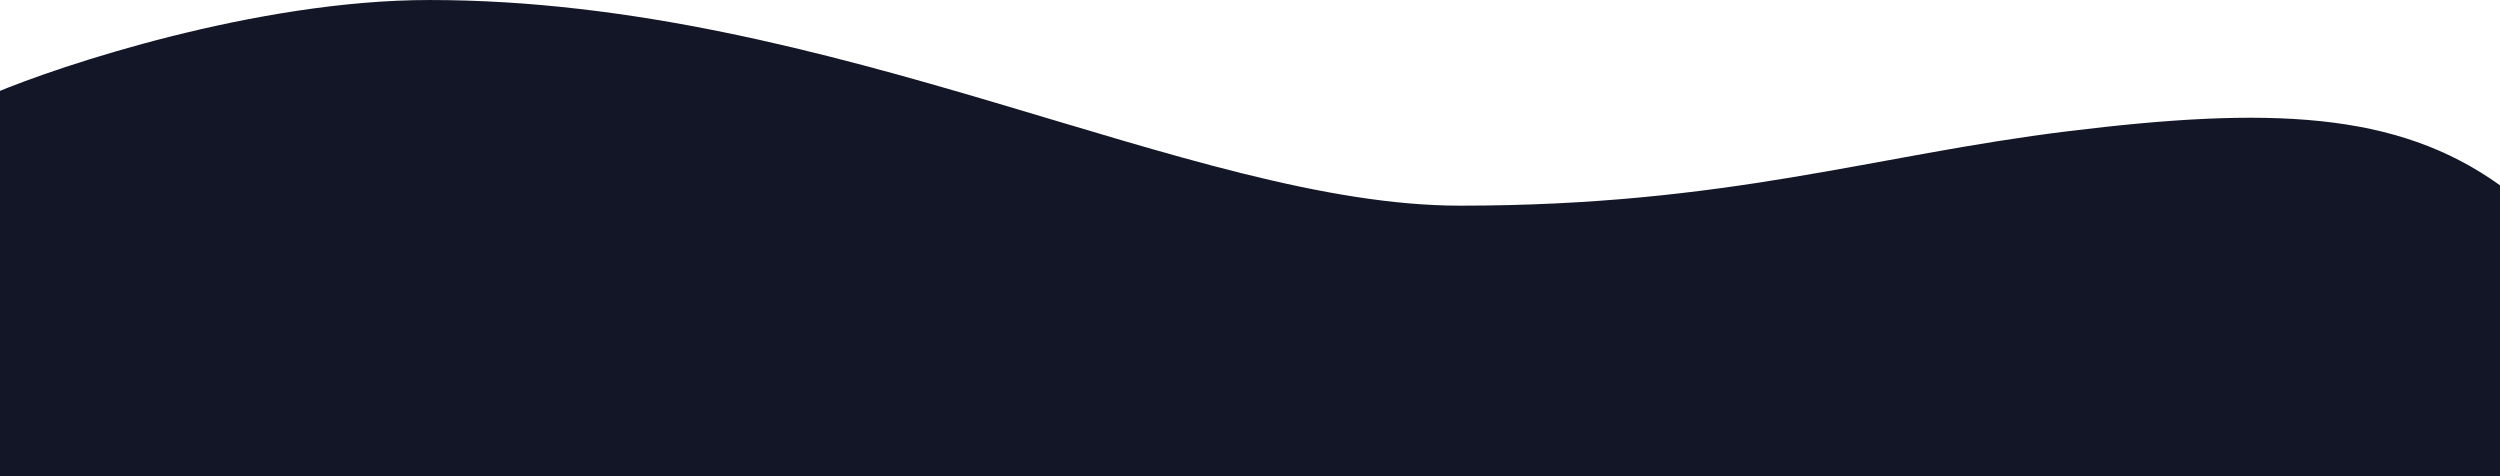 <?xml version="1.0" encoding="UTF-8" standalone="no"?>
<svg
   xmlns:dc="http://purl.org/dc/elements/1.1/"
   xmlns:cc="http://creativecommons.org/ns#"
   xmlns:rdf="http://www.w3.org/1999/02/22-rdf-syntax-ns#"
   xmlns:svg="http://www.w3.org/2000/svg"
   xmlns="http://www.w3.org/2000/svg"
   xmlns:sodipodi="http://sodipodi.sourceforge.net/DTD/sodipodi-0.dtd"
   xmlns:inkscape="http://www.inkscape.org/namespaces/inkscape"
   width="1447.007"
   height="275.796"
   viewBox="0 0 1447.007 275.796"
   version="1.1"
   id="svg14"
   sodipodi:docname="wave-bar-1.svg"
   inkscape:version="0.92.4 (5da689c313, 2019-01-14)">
  <sodipodi:namedview
     pagecolor="#ffffff"
     bordercolor="#666666"
     borderopacity="1"
     objecttolerance="10"
     gridtolerance="10"
     guidetolerance="10"
     inkscape:pageopacity="0"
     inkscape:pageshadow="2"
     inkscape:window-width="1920"
     inkscape:window-height="1001"
     id="namedview16"
     showgrid="false"
     inkscape:zoom="2.6634355"
     inkscape:cx="87.388231"
     inkscape:cy="132.92144"
     inkscape:window-x="-9"
     inkscape:window-y="-9"
     inkscape:window-maximized="1"
     inkscape:current-layer="svg14" />
  <!-- Generator: Sketch 49.3 (51167) - http://www.bohemiancoding.com/sketch -->
  <title
     id="title2">Group 11@2x</title>
  <desc
     id="desc4">Created with Sketch.</desc>
  <defs
     id="defs6" />
  <g
     id="Page-1"
     transform="matrix(-1,0,0,0.827,1443.253,-30.493)"
     style="fill:none;fill-rule:evenodd;stroke:none;stroke-width:1">
    <g
       id="for-respondents"
       transform="translate(0,-489)">
      <g
         id="Group-11"
         transform="translate(0,489)">
        <path
           d="M -3.755,166.557 C 56.245,114.505 130.162,111.454 246.245,128.71 c 112.98,16.795 196.949,52.102 351.949,52.102 155,0 362.604,-143.932 596.545,-143.932 99.957,0 214.307,46.038 251.636,65.153 0,0 -1.789,61.408 -1.123,270.84 L -4,372.419 Z"
           id="path9"
           style="fill:#121627;fill-opacity:1"
           inkscape:connector-curvature="0"
           sodipodi:nodetypes="cssscccc" />
      </g>
    </g>
  </g>
</svg>
